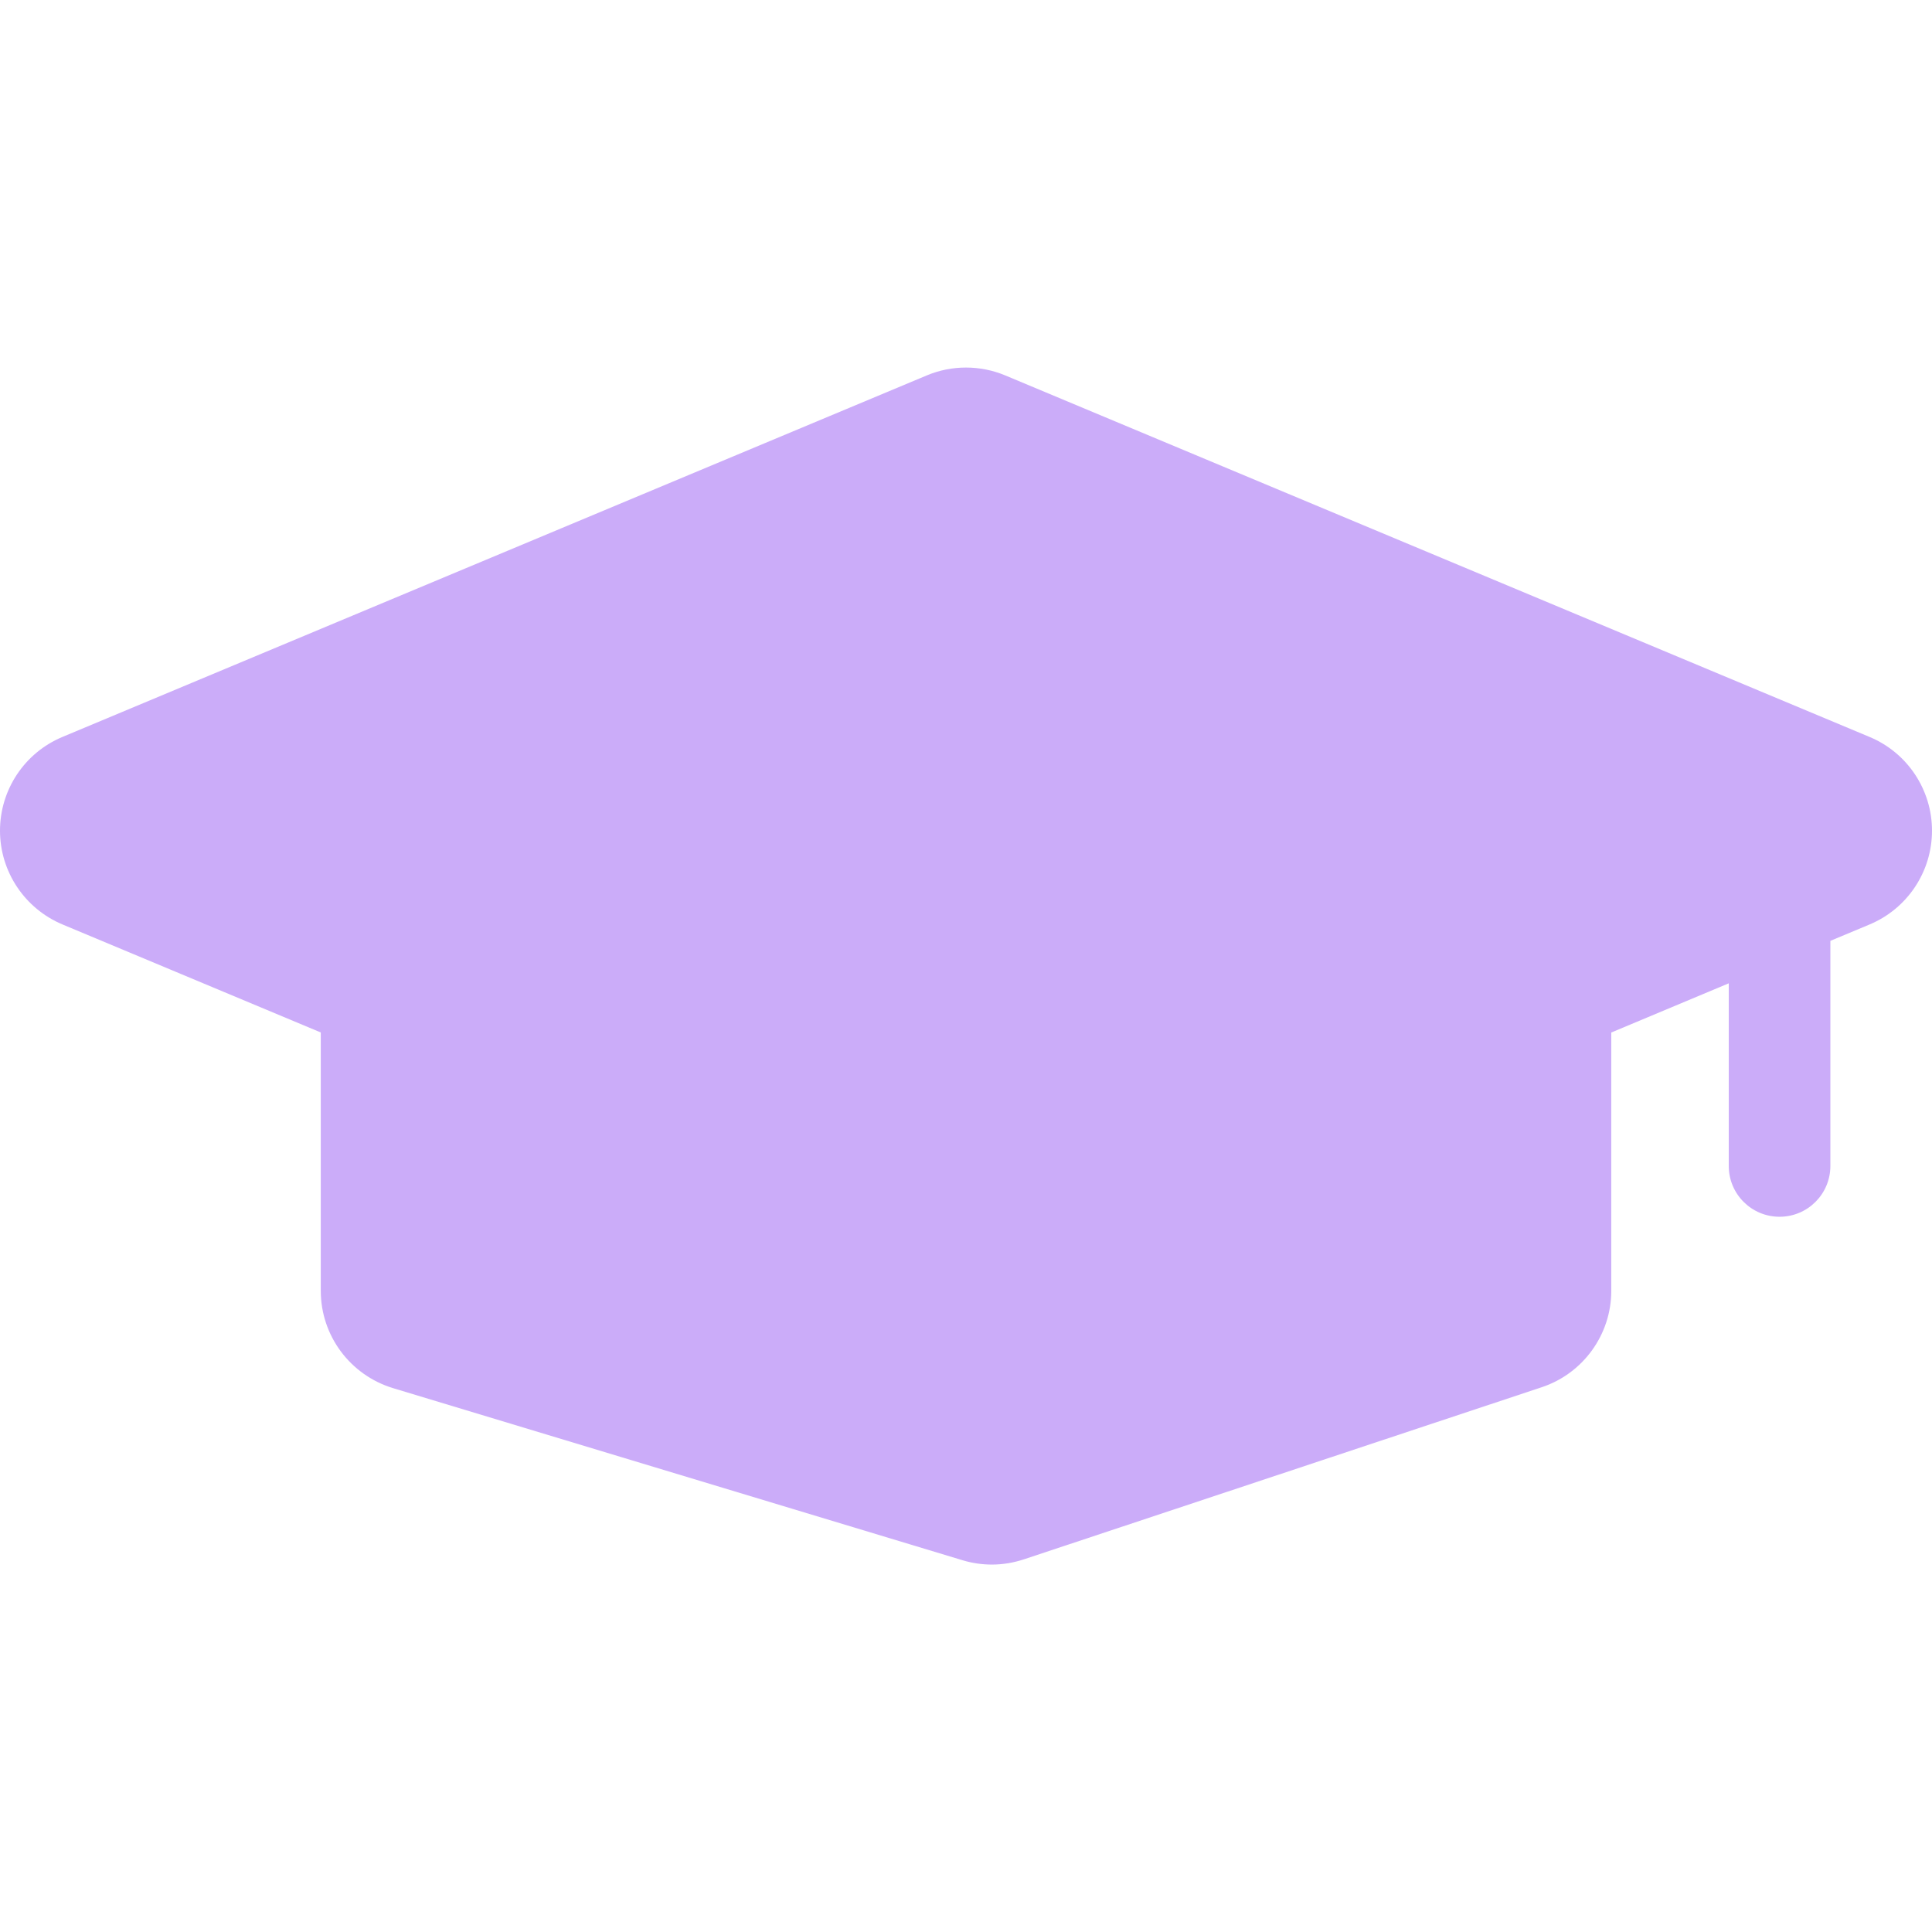 <?xml version="1.0" encoding="iso-8859-1"?>
<!-- Uploaded to: SVG Repo, www.svgrepo.com, Generator: SVG Repo Mixer Tools -->
<!DOCTYPE svg PUBLIC "-//W3C//DTD SVG 1.1//EN" "http://www.w3.org/Graphics/SVG/1.1/DTD/svg11.dtd">
<svg fill="#CBACF9" version="1.1" id="Capa_1" xmlns="http://www.w3.org/2000/svg" xmlns:xlink="http://www.w3.org/1999/xlink" 
	 width="800px" height="800px" viewBox="0 0 38.022 38.022"
	 xml:space="preserve">
<g>
	<path d="M38.022,16.348c0,0.807-0.484,1.534-1.229,1.846l-0.771,0.322v4.43c0,0.552-0.447,1-1,1c-0.554,0-1-0.448-1-1v-3.594
		l-2.312,0.968v5.085c0,0.859-0.554,1.626-1.369,1.896l-10.188,3.386c-0.205,0.068-0.418,0.104-0.632,0.104
		c-0.192,0-0.389-0.028-0.577-0.085L7.736,27.319c-0.845-0.257-1.423-1.033-1.423-1.915v-5.085l-5.084-2.126
		C0.486,17.881,0,17.154,0,16.348c0-0.806,0.484-1.534,1.229-1.845L18.24,7.388c0.491-0.206,1.049-0.206,1.543,0l17.01,7.115
		C37.537,14.813,38.022,15.541,38.022,16.348z"/>
</g>
</svg>